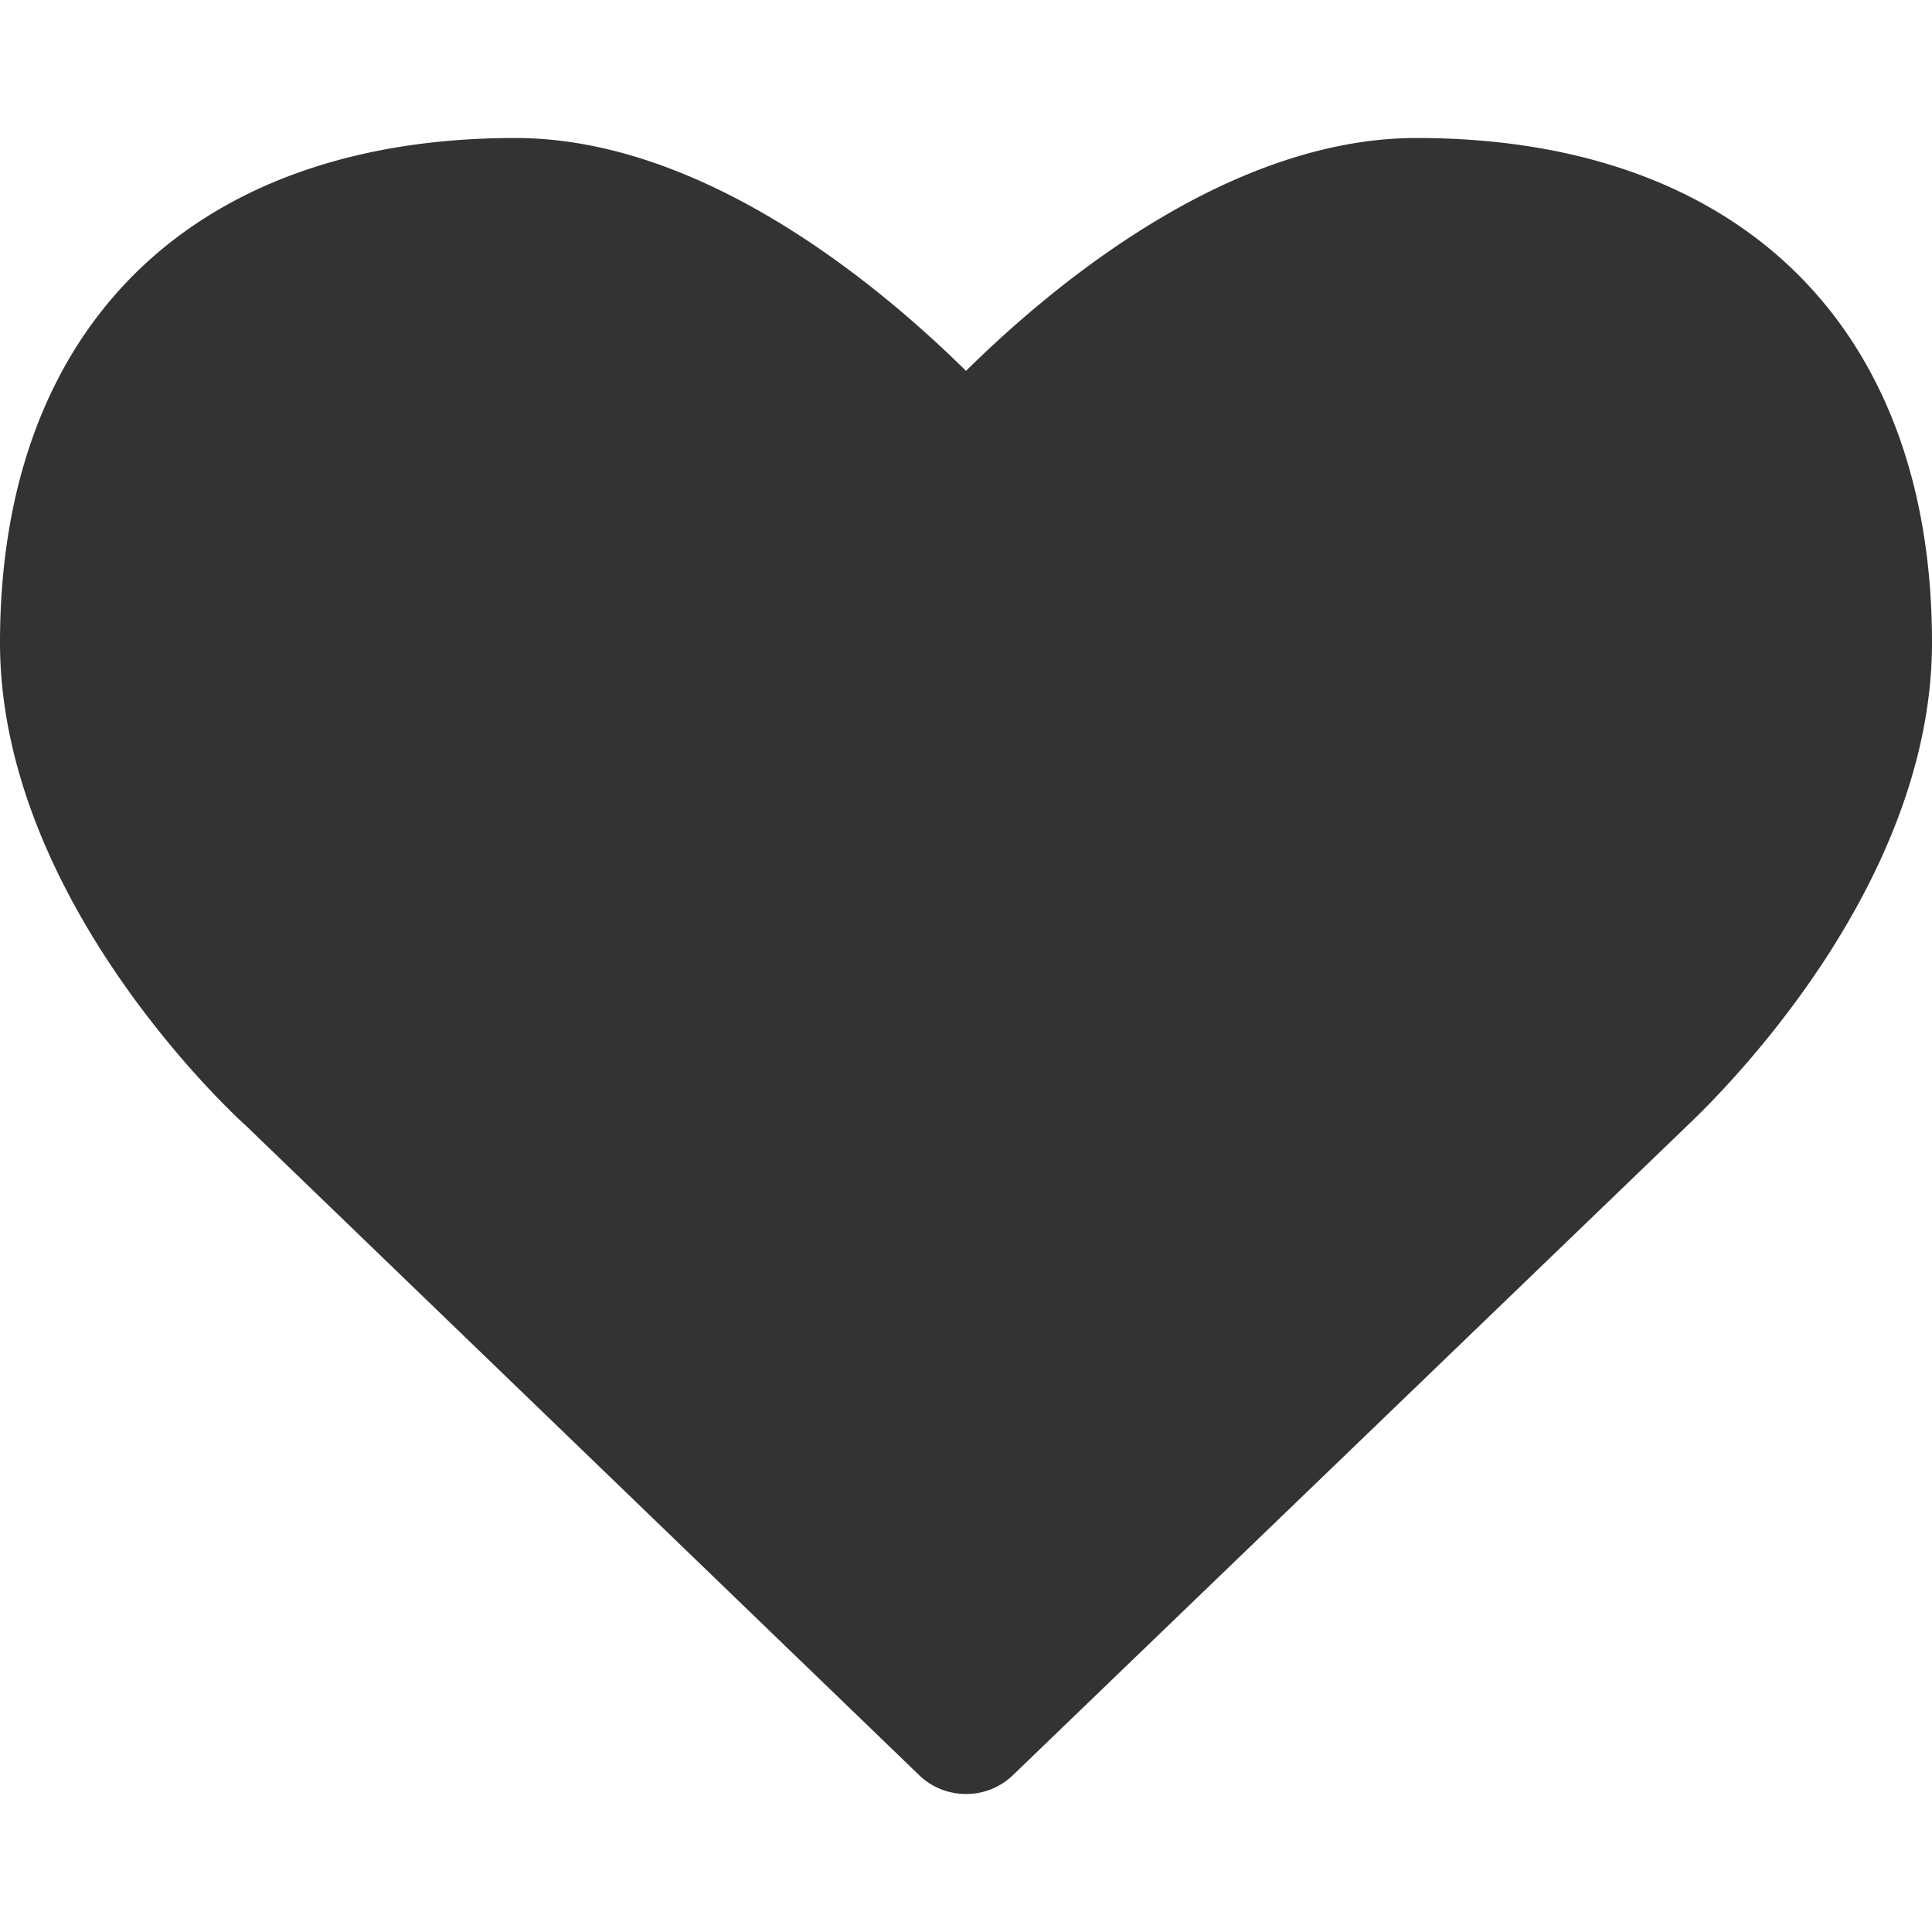 <?xml version="1.0" standalone="no"?><!DOCTYPE svg PUBLIC "-//W3C//DTD SVG 1.1//EN" "http://www.w3.org/Graphics/SVG/1.1/DTD/svg11.dtd"><svg class="icon" width="200px" height="200.00px" viewBox="0 0 1024 1024" version="1.1" xmlns="http://www.w3.org/2000/svg"><path fill="#333333" d="M512.037 950.857c-9.143 0-18.286-3.438-25.161-10.277l-356.571-343.991c-4.571-3.986-130.304-118.857-130.304-256C0 173.166 102.29 73.143 273.152 73.143c99.986 0 193.719 78.848 238.848 123.429C557.129 151.991 650.862 73.143 750.848 73.143c170.862 0 273.152 99.986 273.152 267.447 0 137.143-125.696 252.014-130.853 257.134l-355.986 342.857a35.547 35.547 0 0 1-25.161 10.277z"  /></svg>